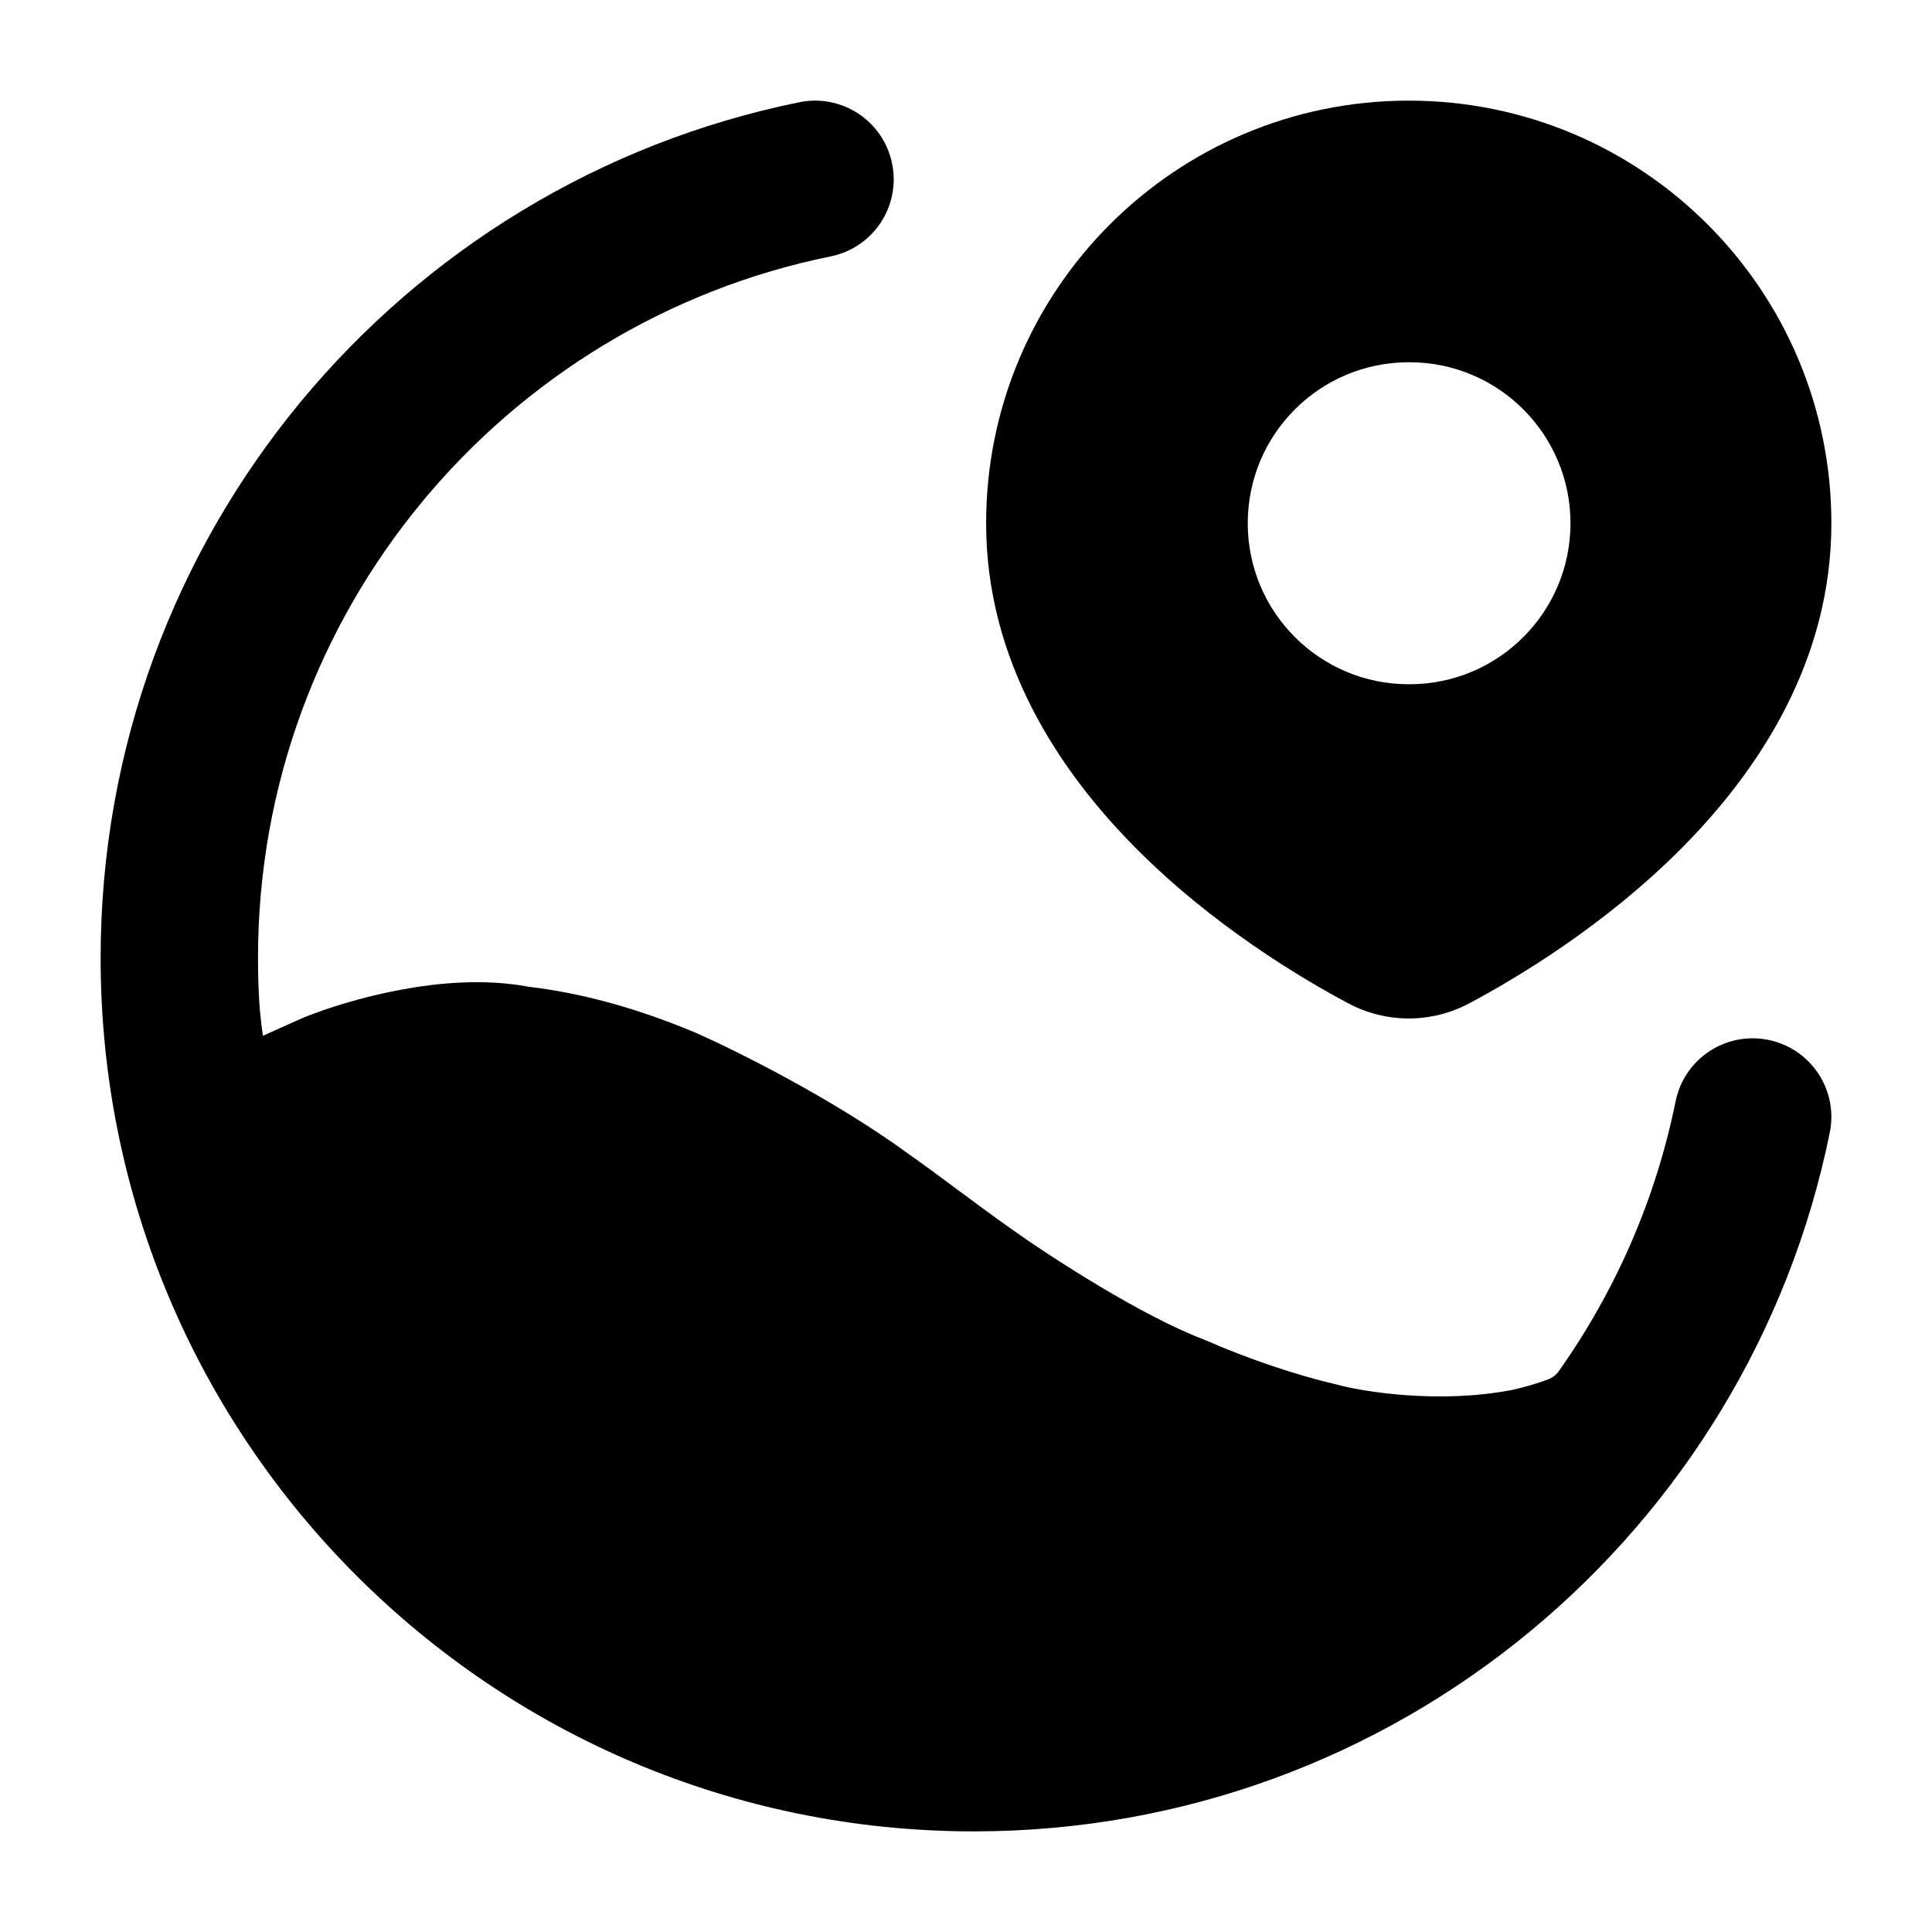 <svg width="24" height="24" viewBox="0 0 24 24" xmlns="http://www.w3.org/2000/svg">
    <path fill-rule="evenodd" clip-rule="evenodd" d="M17.5 1.25C14.601 1.25 12.25 3.6 12.25 6.5C12.25 8.207 13.147 9.566 14.107 10.533C15.071 11.504 16.17 12.156 16.751 12.465C17.221 12.714 17.779 12.714 18.249 12.465C18.83 12.156 19.929 11.504 20.893 10.533C21.853 9.566 22.75 8.207 22.75 6.5C22.75 3.6 20.399 1.25 17.5 1.25ZM17.5 4.5C16.395 4.5 15.5 5.395 15.5 6.5C15.5 7.605 16.395 8.5 17.5 8.5H17.509C18.614 8.5 19.509 7.605 19.509 6.5C19.509 5.395 18.614 4.5 17.509 4.5H17.5Z"/>
    <path d="M10.319 3.185C10.848 3.078 11.19 2.562 11.082 2.033C10.975 1.504 10.459 1.162 9.93 1.27C4.978 2.275 1.25 6.652 1.25 11.901C1.25 17.893 6.107 22.75 12.099 22.75C17.348 22.75 21.725 19.022 22.73 14.07C22.838 13.541 22.496 13.025 21.967 12.918C21.438 12.81 20.922 13.152 20.815 13.681C20.566 14.909 20.063 16.045 19.364 17.033C19.332 17.078 19.287 17.114 19.235 17.134C19.093 17.187 18.943 17.231 18.786 17.266C17.877 17.442 16.93 17.289 16.605 17.199C16.108 17.084 15.511 16.884 14.953 16.639C14.194 16.353 13.062 15.622 12.575 15.275C12.372 15.134 11.92 14.798 11.915 14.794C11.711 14.642 11.499 14.484 11.292 14.339C10.354 13.652 9.139 13.049 8.649 12.832C7.889 12.513 7.2 12.332 6.567 12.258C6.021 12.154 5.441 12.208 4.972 12.296C4.487 12.387 4.053 12.527 3.783 12.636C3.737 12.654 3.266 12.867 3.266 12.867C3.266 12.867 3.234 12.655 3.221 12.449C3.21 12.268 3.205 12.085 3.205 11.901C3.205 7.6 6.259 4.009 10.319 3.185Z"/>
</svg>
